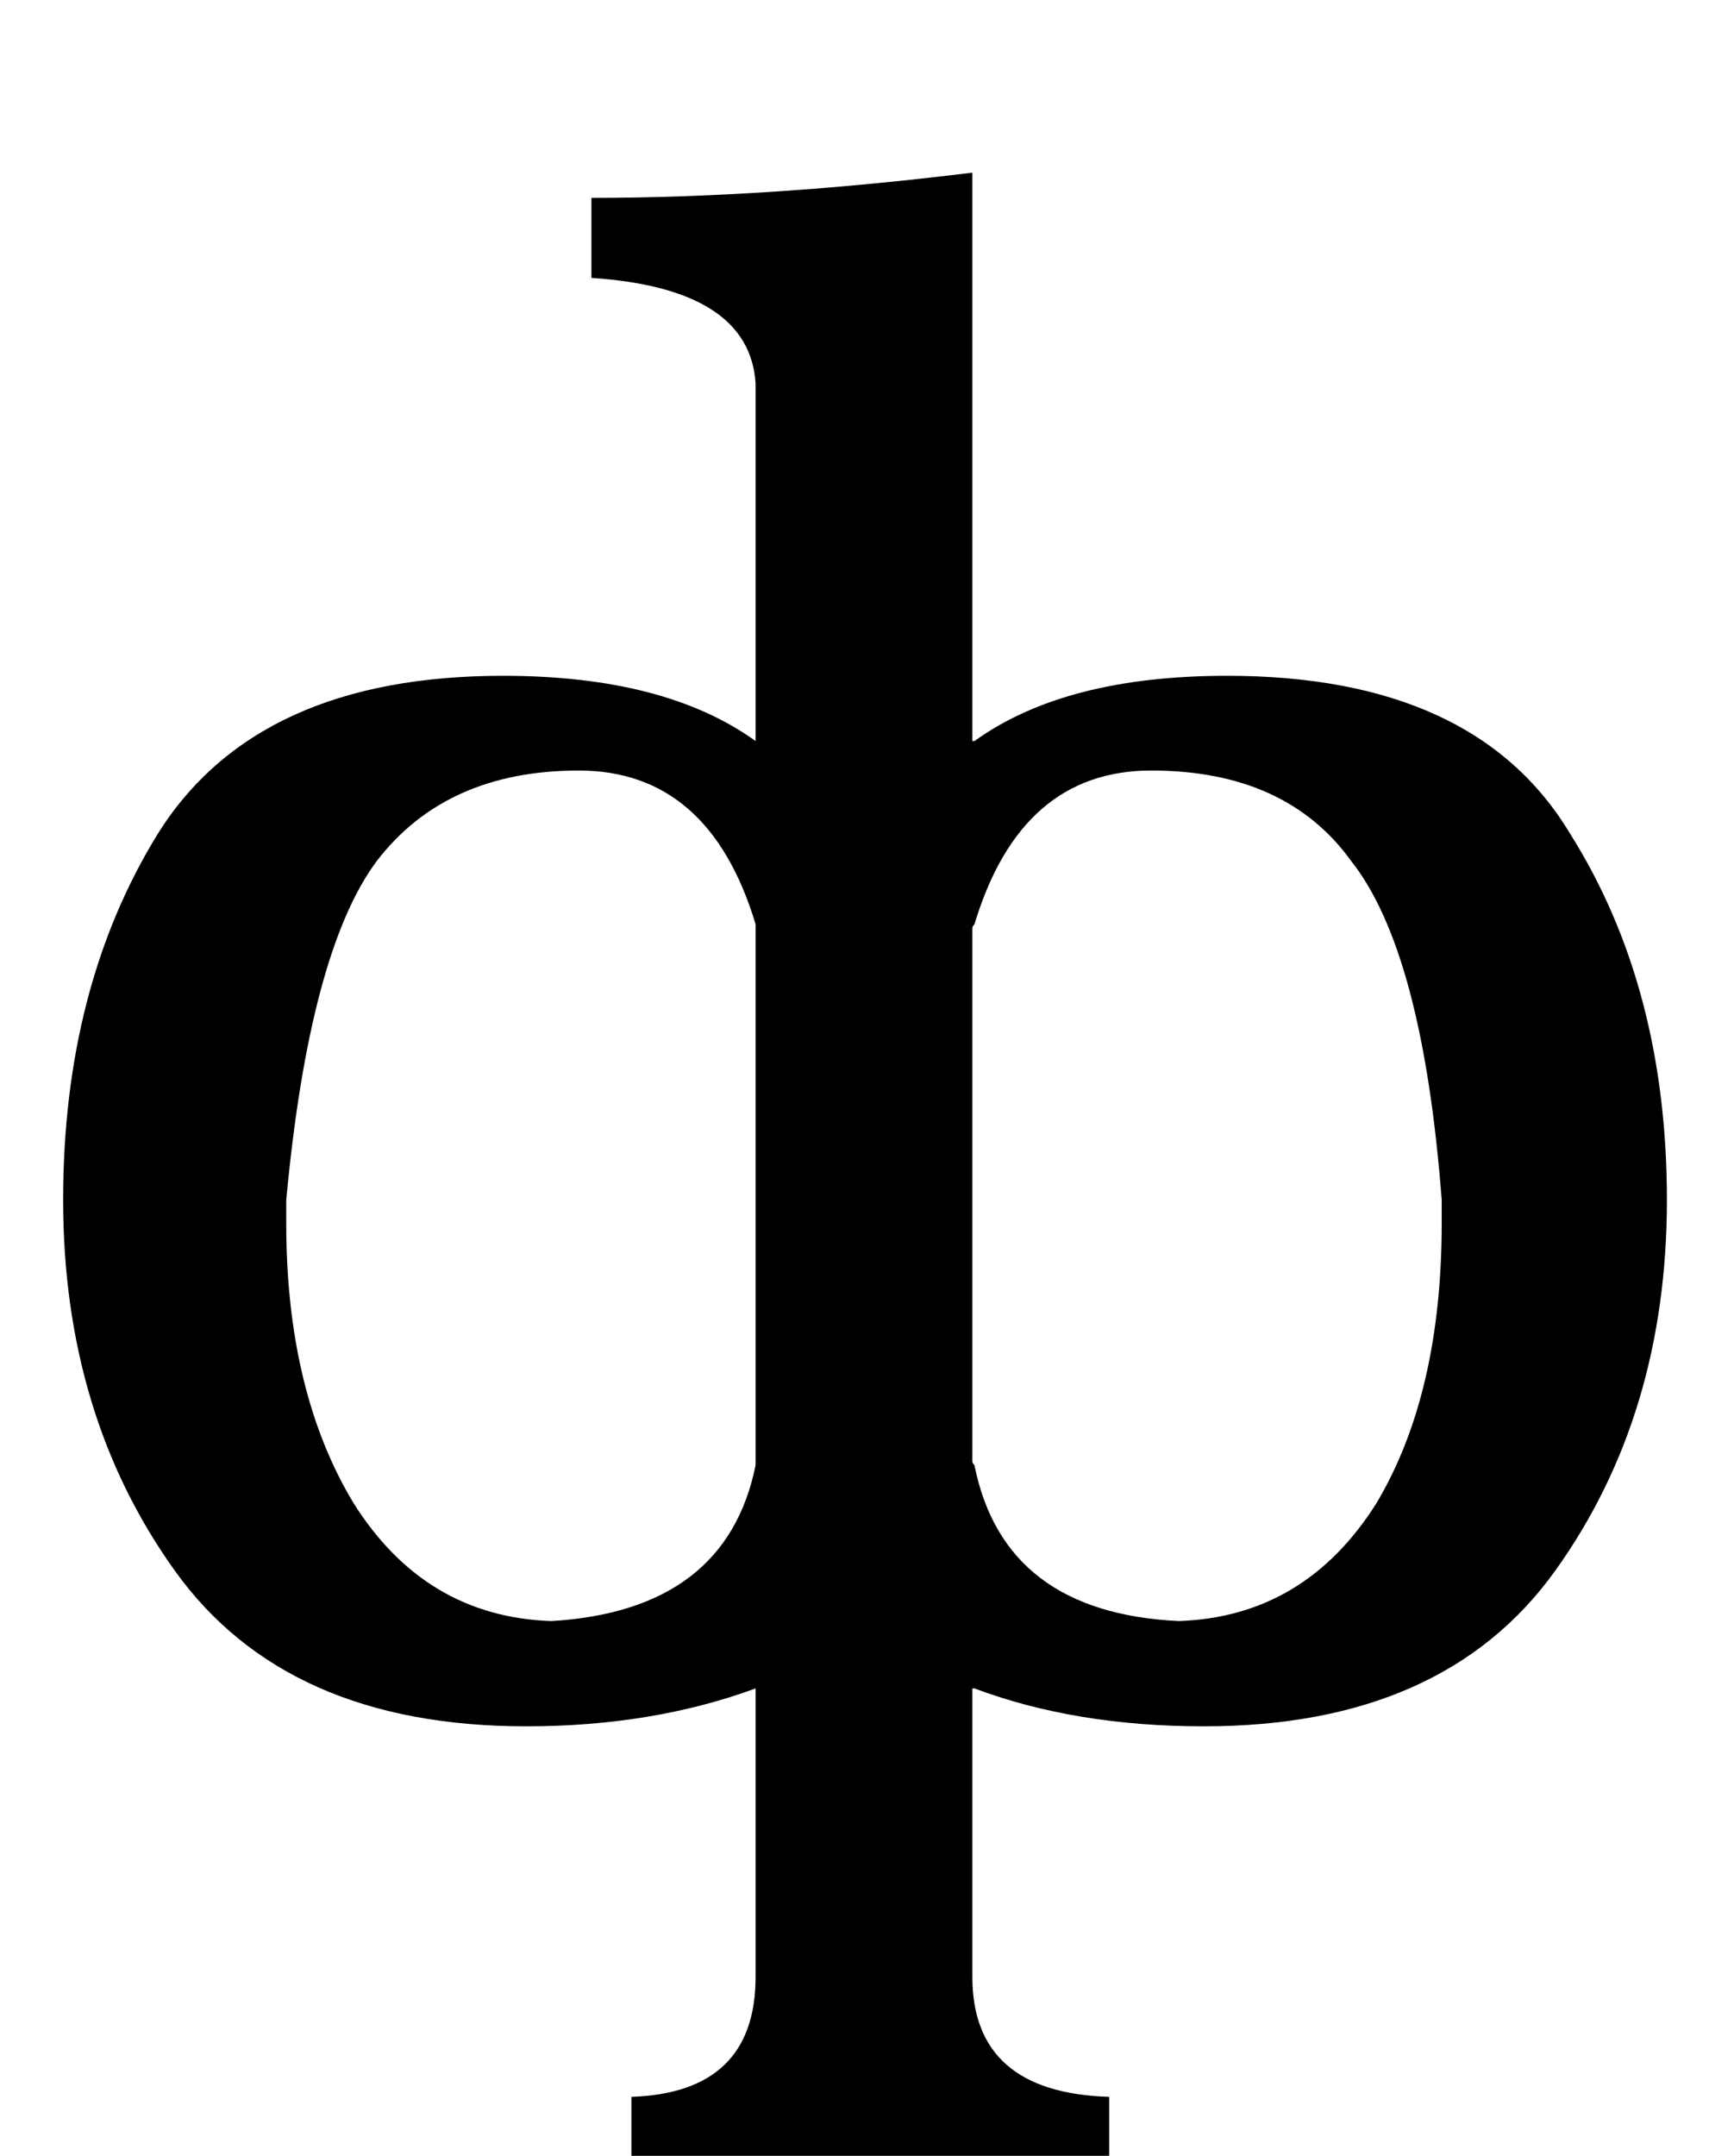 <?xml version="1.0" standalone="no"?>
<!DOCTYPE svg PUBLIC "-//W3C//DTD SVG 1.1//EN" "http://www.w3.org/Graphics/SVG/1.1/DTD/svg11.dtd" >
<svg xmlns="http://www.w3.org/2000/svg" xmlns:xlink="http://www.w3.org/1999/xlink" version="1.1" viewBox="-10 0 812 1024">
  <g transform="matrix(1 0 0 -1 0 819)">
   <path fill="currentColor"
d="M453 467q43 31 120 31q118 0 163 -75q46 -73 46 -174q0 -102 -53 -176t-167 -74q-61 0 -109 18h-1v-137q0 -55 65 -57v-33h-227v33q59 2 59 57v137q-49 -18 -109 -18q-114 0 -167 74t-53 176q0 101 45 174q47 75 164 75q77 0 120 -31v170q-3 45 -78 50v38q84 0 181 12
v-270h1zM349 380q-22 73 -84 73q-63 0 -96 -43q-32 -43 -43 -161v-11q0 -80 32 -133q34 -54 94 -56q83 5 97 74v257zM453 123q14 -70 97 -74q60 2 94 56q31 52 31 133v11q-9 118 -43 161q-31 43 -95 43q-62 0 -84 -73q-1 -1 -1 -2v-253q0 -1 1 -2z" />
  </g>

</svg>
